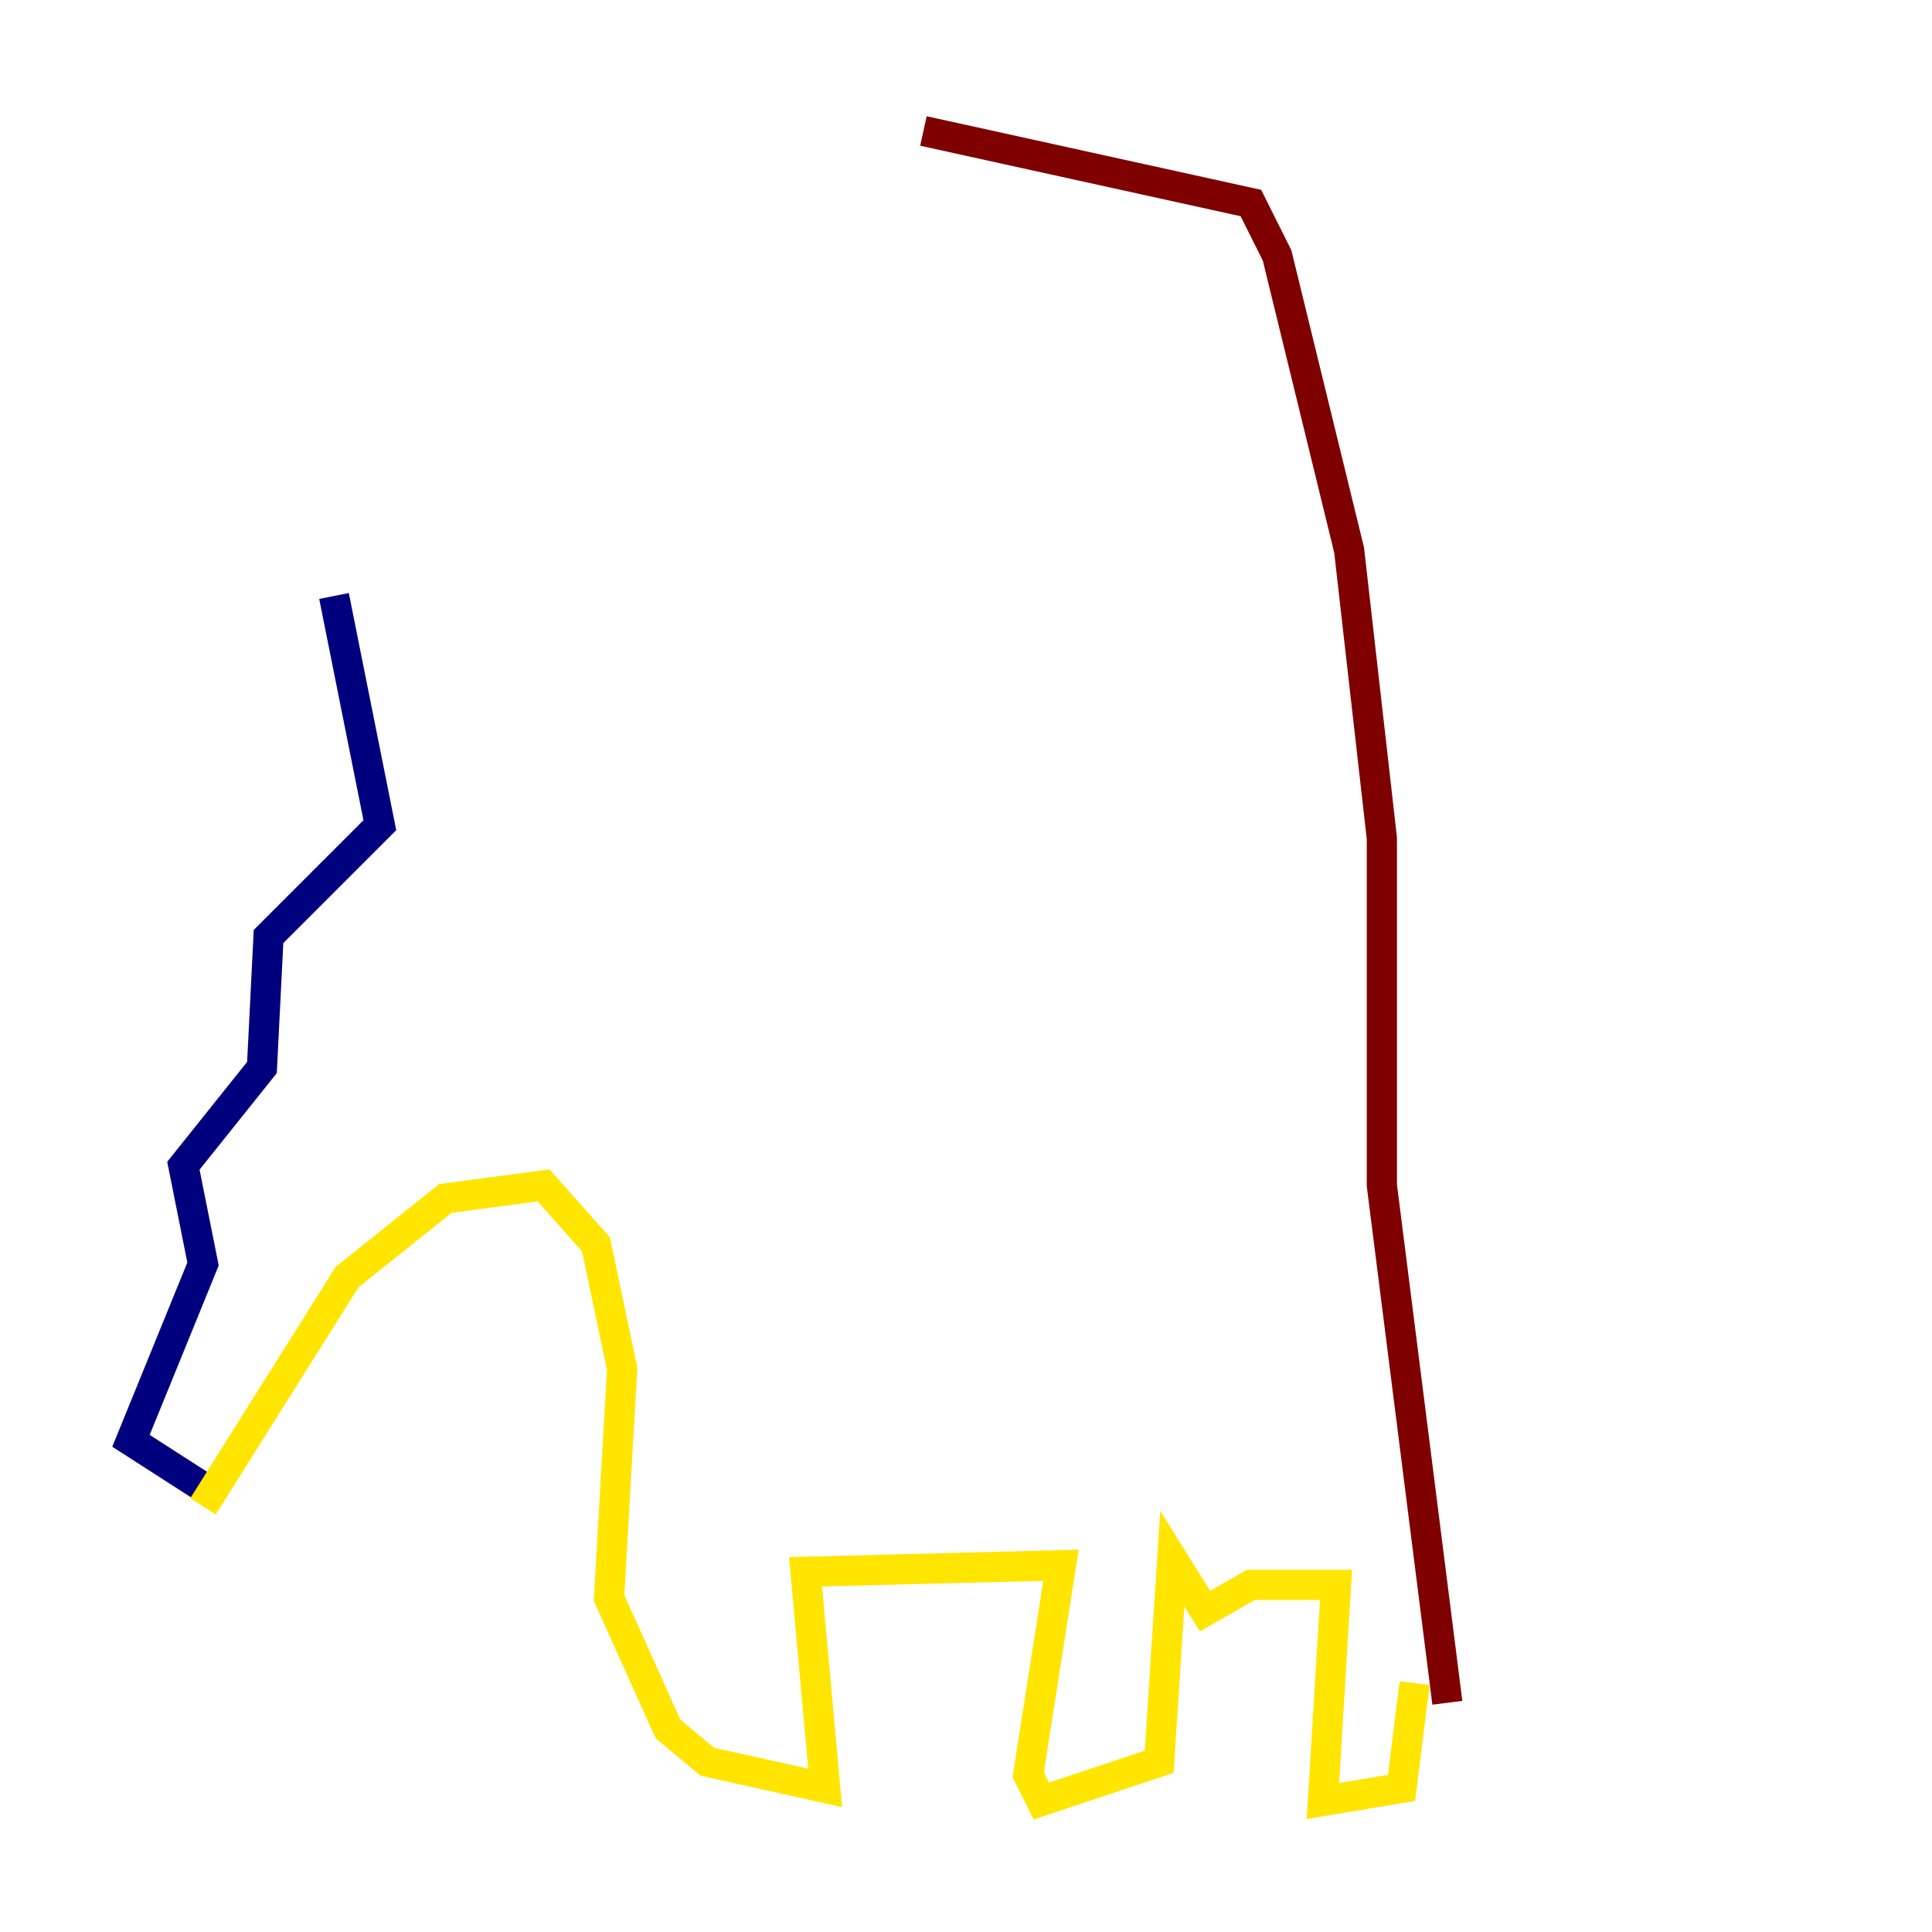 <?xml version="1.0" encoding="utf-8" ?>
<svg baseProfile="tiny" height="128" version="1.2" viewBox="0,0,128,128" width="128" xmlns="http://www.w3.org/2000/svg" xmlns:ev="http://www.w3.org/2001/xml-events" xmlns:xlink="http://www.w3.org/1999/xlink"><defs /><polyline fill="none" points="22.129,39.485 25.166,54.671 17.79,62.047 17.356,70.725 12.149,77.234 13.451,83.742 8.678,95.458 14.752,99.363" stroke="#00007f" stroke-width="2" /><polyline fill="none" points="14.752,99.797 14.752,99.797" stroke="#00d4ff" stroke-width="2" /><polyline fill="none" points="13.451,99.797 22.997,84.61 29.505,79.403 36.014,78.536 39.485,82.441 41.22,90.685 40.352,105.871 44.258,114.549 46.861,116.719 54.671,118.454 53.37,104.136 70.291,103.702 68.122,117.586 68.99,119.322 76.8,116.719 77.668,103.268 79.837,106.739 82.875,105.003 88.515,105.003 87.647,119.322 92.854,118.454 93.722,111.512" stroke="#ffe500" stroke-width="2" /><polyline fill="none" points="95.891,112.814 91.552,78.536 91.552,55.539 89.383,36.447 84.61,16.922 82.875,13.451 61.18,8.678" stroke="#7f0000" stroke-width="2" /></svg>